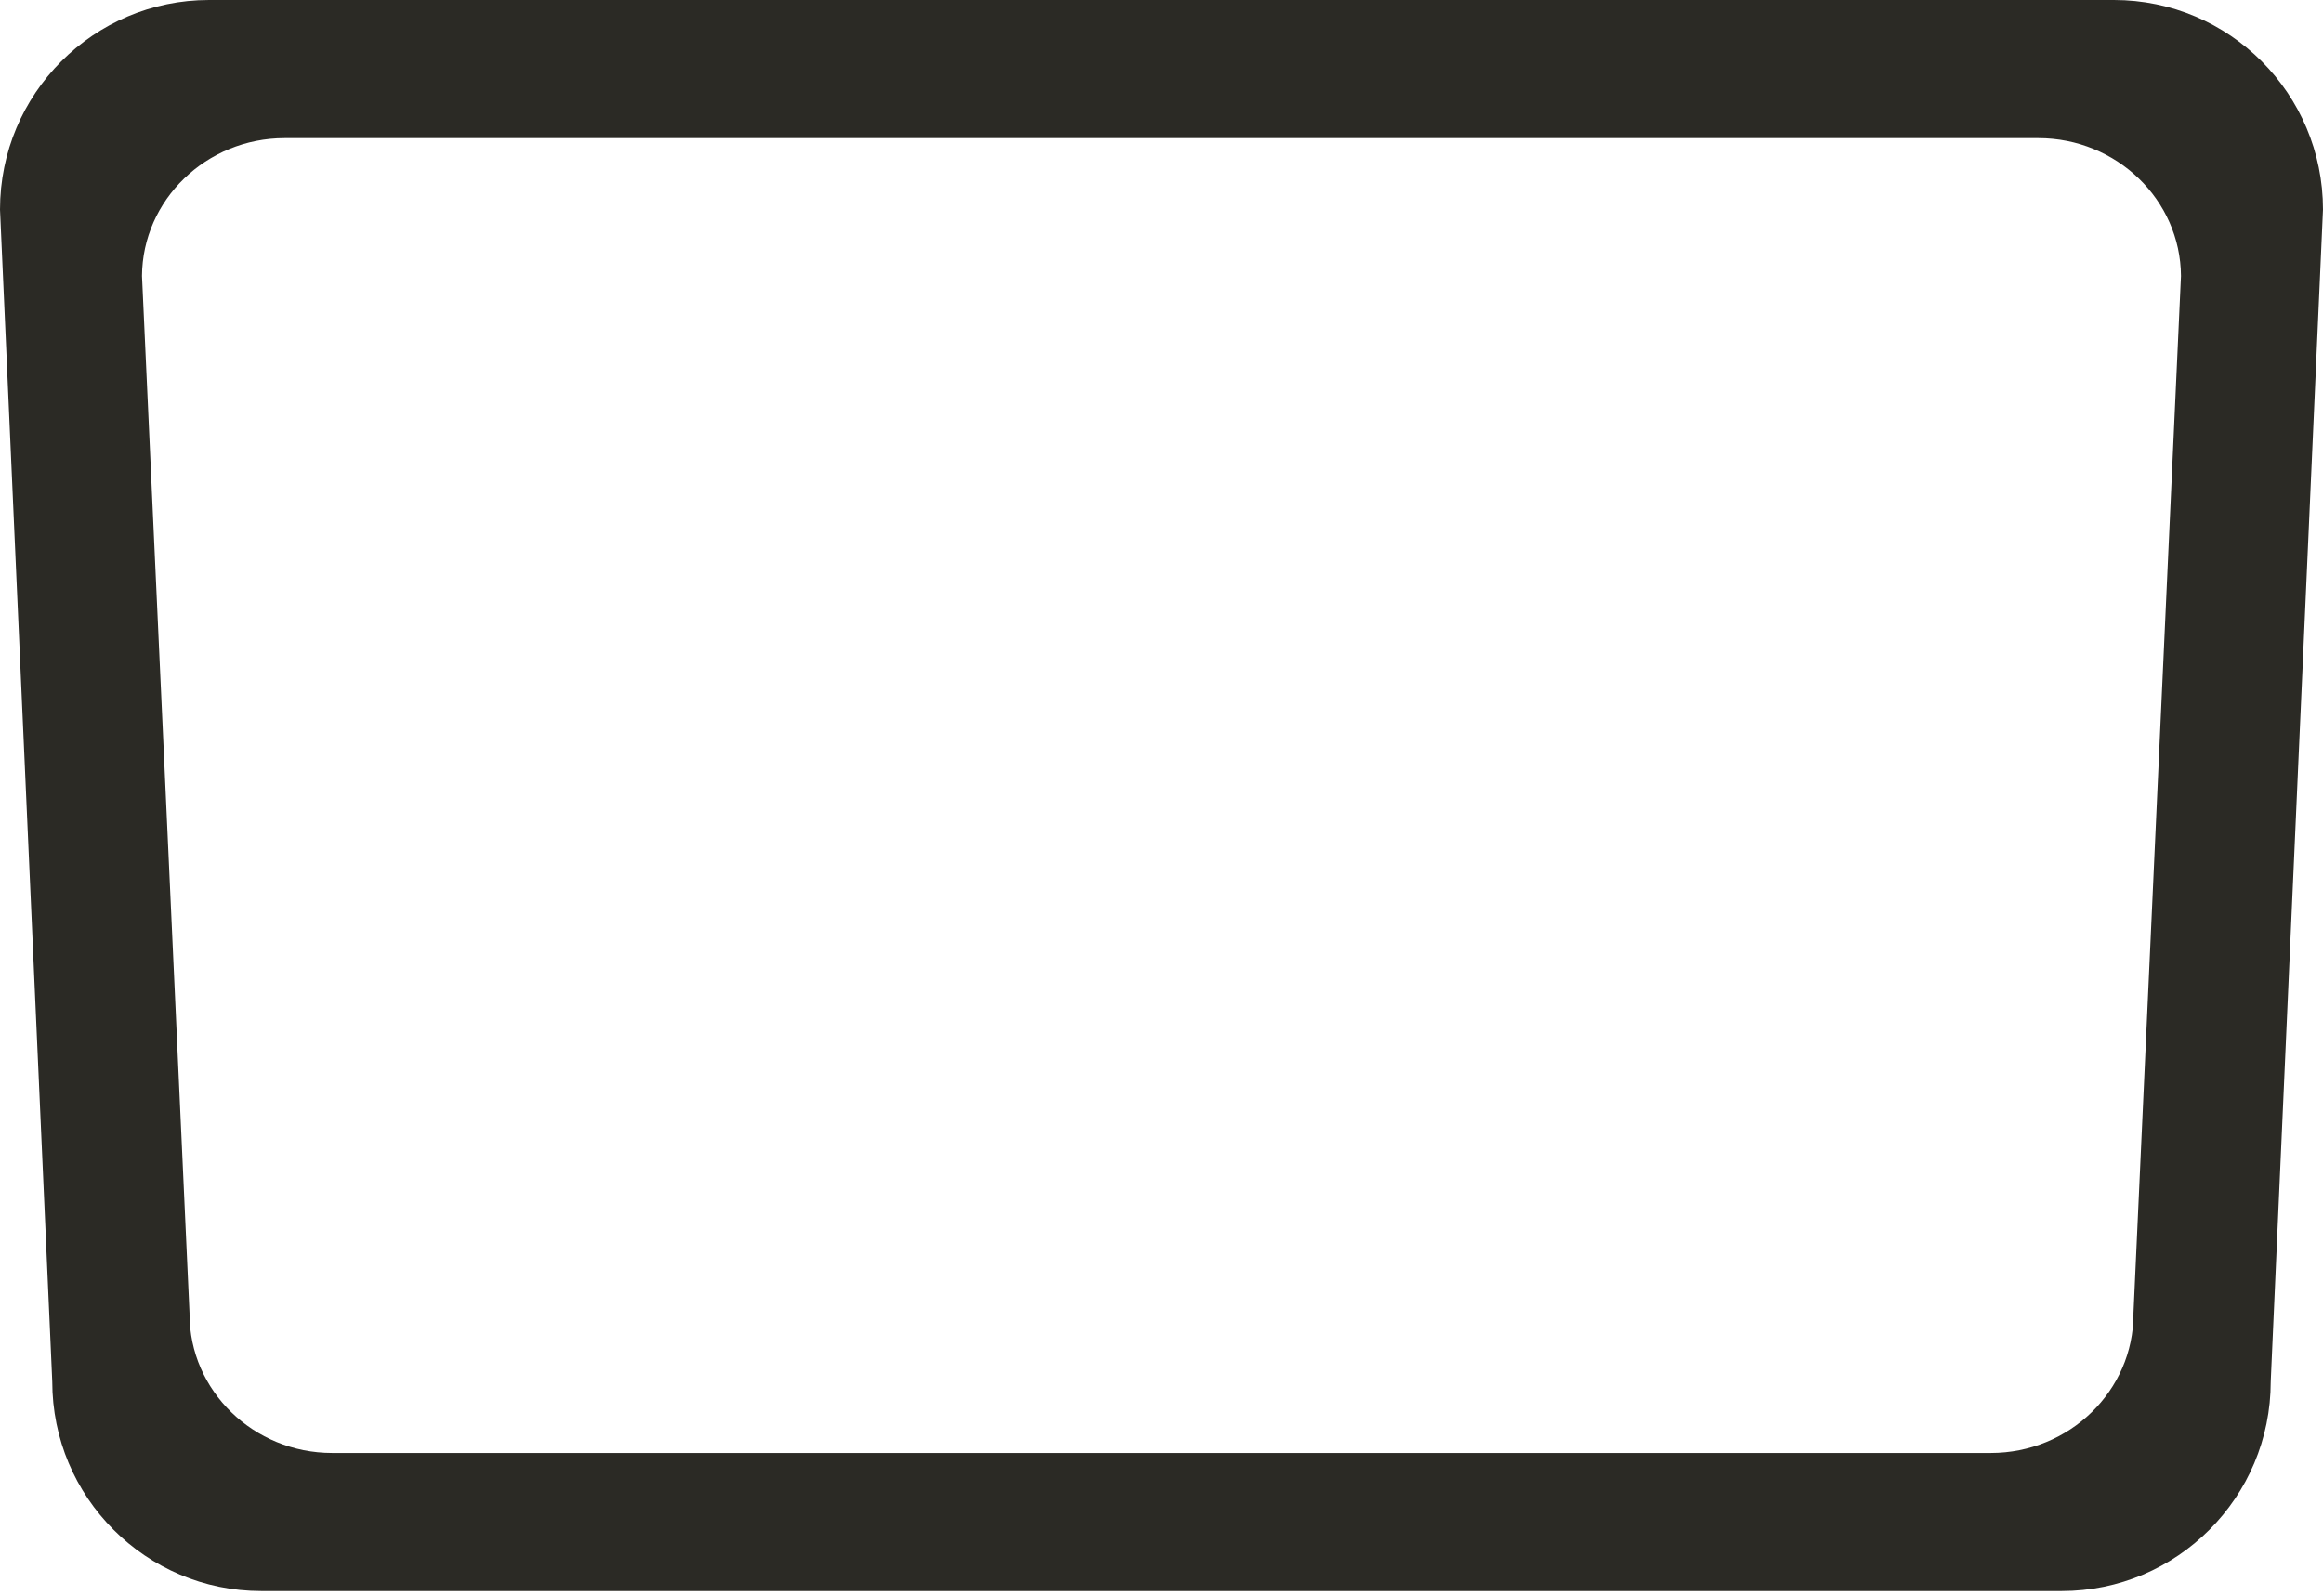<svg width="358" height="246" viewBox="0 0 358 246" fill="none" xmlns="http://www.w3.org/2000/svg">
<path d="M325.78 0H32.22C14.427 0 0 14.462 0 32.303L8.055 212.957C8.055 230.799 22.482 245.26 40.275 245.26H317.725C335.518 245.26 349.945 230.799 349.945 212.957L358 32.303C358 14.466 343.577 0 325.78 0ZM328.791 202.411V202.574C328.791 214.371 318.93 223.971 306.81 223.971H51.19C39.07 223.971 29.209 214.375 29.209 202.574V202.411L21.882 42.539C21.965 30.81 31.794 21.293 43.863 21.293H314.133C326.202 21.293 336.031 30.81 336.114 42.539L328.791 202.411Z" fill="#2B2A25"/>
<path d="M322.777 3.506H35.223C17.844 3.506 3.755 17.55 3.755 34.876L11.623 210.386C11.623 227.711 25.712 241.756 43.091 241.756H314.905C332.284 241.756 346.373 227.711 346.373 210.386L354.241 34.876C354.245 17.55 340.156 3.506 322.777 3.506ZM332.375 205.393V205.56C332.375 217.809 322.248 227.771 309.797 227.771H48.203C35.752 227.771 25.625 217.805 25.625 205.56V205.393L18.099 39.543C18.186 27.369 28.282 17.487 40.677 17.487H317.323C329.722 17.487 339.818 27.365 339.901 39.543L332.375 205.393Z" fill="#2B2A25"/>
</svg>
